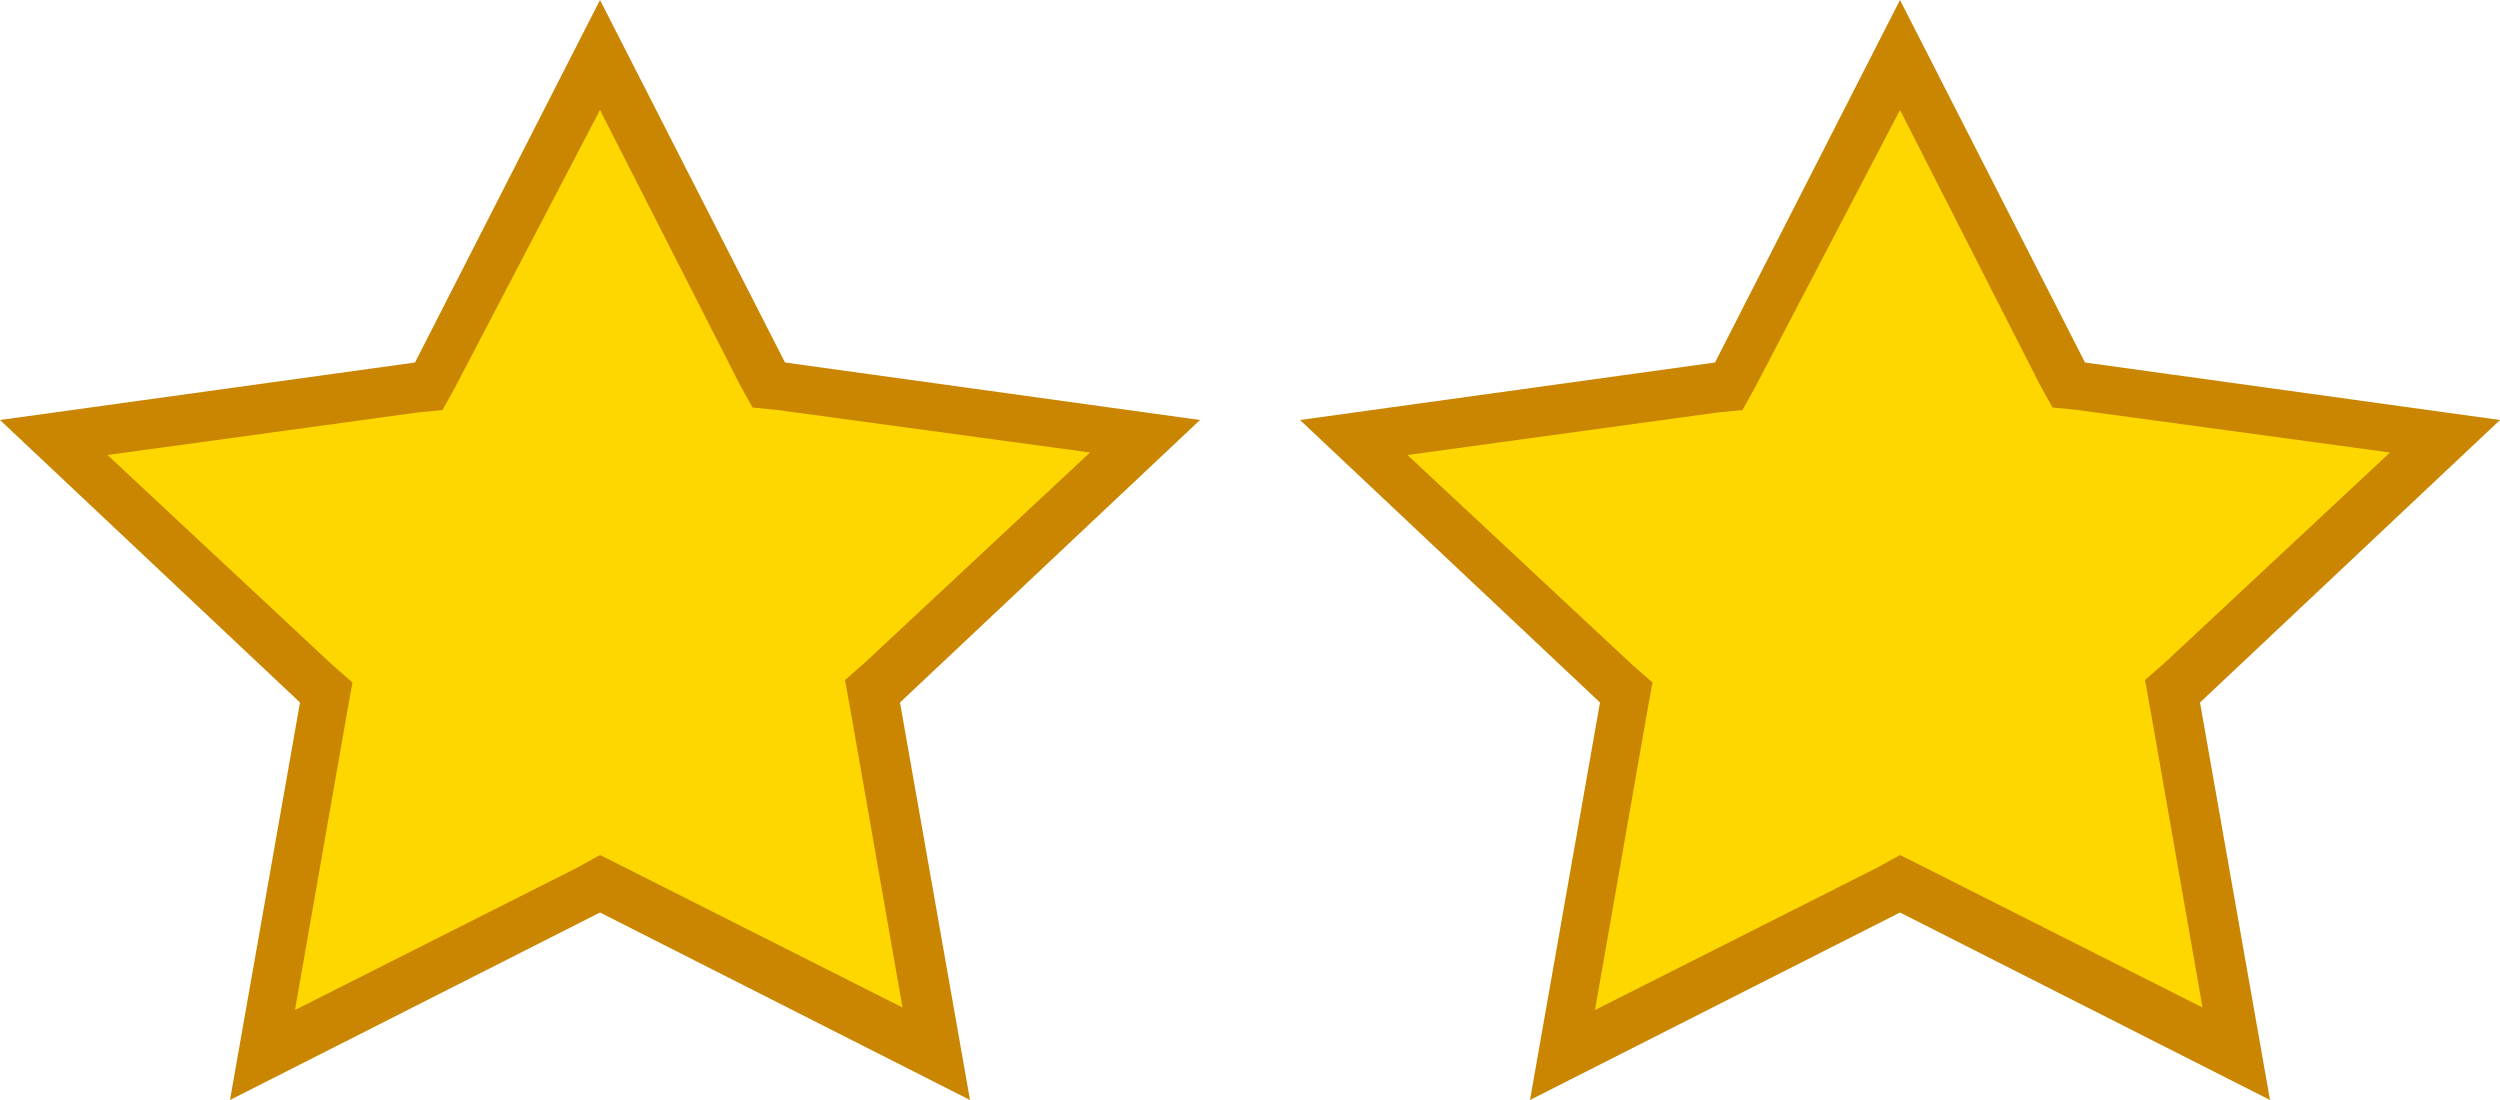 <?xml version="1.0" encoding="utf-8"?>
<!-- Generator: Adobe Illustrator 22.0.0, SVG Export Plug-In . SVG Version: 6.00 Build 0)  -->
<svg version="1.1" id="Layer_1" xmlns="http://www.w3.org/2000/svg" xmlns:xlink="http://www.w3.org/1999/xlink" x="0px" y="0px"
	 viewBox="0 0 100 44" style="enable-background:new 0 0 100 44;" xml:space="preserve">
<style type="text/css">
	.st0{fill:#FFD700;}
	.st1{fill:#CA8600;}
</style>
<g>
	<path class="st0" d="M24,35.4l-13.5,6.8l2.6-14.5L2.2,17.5l15-2.1L24,2.2l6.8,13.2l15,2.1L34.9,27.7l2.6,14.5"/>
	<path class="st1" d="M24,4.4l5.6,11l0.5,0.9l1,0.1l12.5,1.7l-9,8.4l-0.8,0.7l0.2,1.1l2.1,12l-11.3-5.7L24,34.2l-0.9,0.5l-11.3,5.7
		l2.1-12l0.2-1.1l-0.8-0.7l-9-8.4l12.4-1.7l1-0.1l0.5-0.9L24,4.4 M24,0l-7.4,14.5L0,16.8l12,11.3L9.2,44L24,36.5L38.8,44L36,28.1
		l12-11.3l-16.6-2.3L24,0z"/>
</g>
<g>
	<path class="st0" d="M76,35.4l-13.5,6.8l2.6-14.5L54.2,17.5l15-2.1L76,2.2l6.8,13.2l15,2.1L86.9,27.7l2.6,14.5"/>
	<path class="st1" d="M76,4.4l5.6,11l0.5,0.9l1,0.1l12.5,1.7l-9,8.4l-0.8,0.7l0.2,1.1l2.1,12l-11.3-5.7L76,34.2l-0.9,0.5l-11.3,5.7
		l2.1-12l0.2-1.1l-0.8-0.7l-9-8.4l12.4-1.7l1-0.1l0.5-0.9L76,4.4 M76,0l-7.4,14.5L52,16.8l12,11.3L61.2,44L76,36.5L90.8,44L88,28.1
		l12-11.3l-16.6-2.3L76,0z"/>
</g>
</svg>
